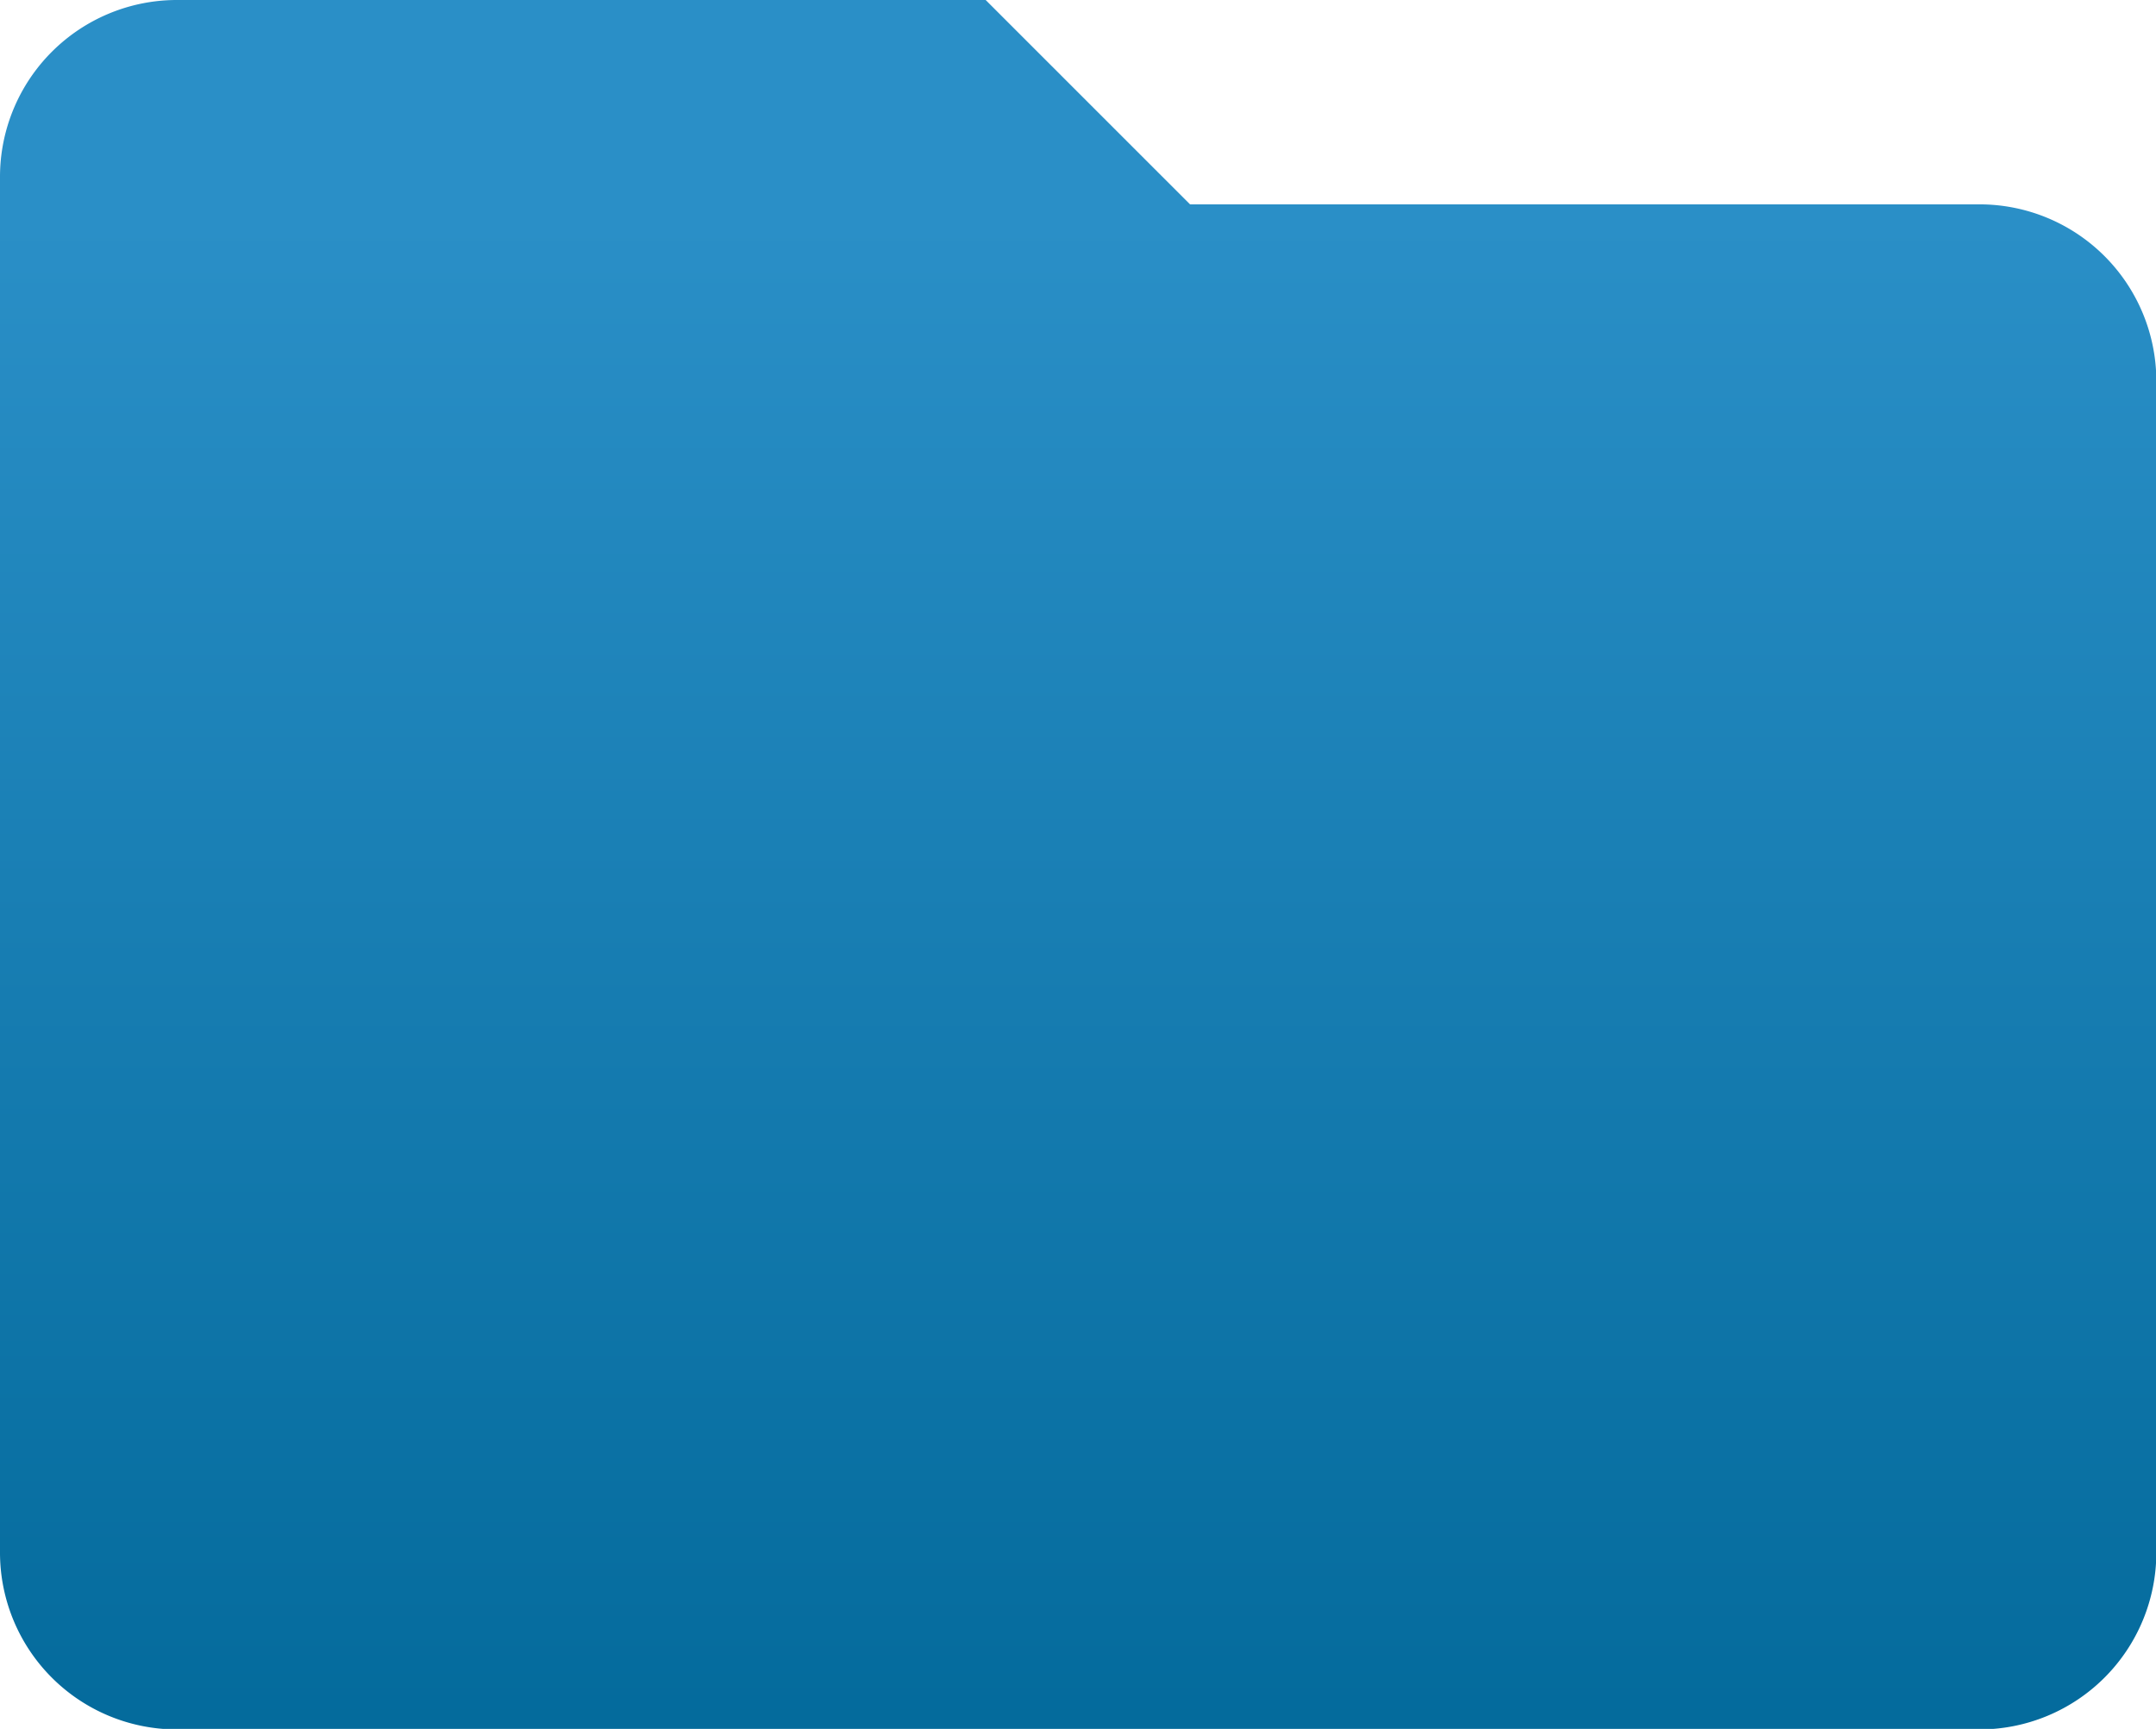 <svg id="Layer_1" data-name="Layer 1" xmlns="http://www.w3.org/2000/svg" xmlns:xlink="http://www.w3.org/1999/xlink" viewBox="0 0 192.42 154.31"><defs><style>.cls-1{fill:url(#linear-gradient);}</style><linearGradient id="linear-gradient" x1="98.76" y1="46.33" x2="98.76" y2="190.13" gradientUnits="userSpaceOnUse"><stop offset="0" stop-color="#2a8fc7"/><stop offset="1" stop-color="#016899"/></linearGradient></defs><path class="cls-1" d="M179.23,44.88H108.76L90.52,26.64H18.29A15.79,15.79,0,0,0,2.55,42.38V165.22A15.79,15.79,0,0,0,18.29,181H179.23A15.79,15.79,0,0,0,195,165.22V60.62A15.78,15.78,0,0,0,179.23,44.88Z" transform="translate(-2.55 -26.64)"/></svg>